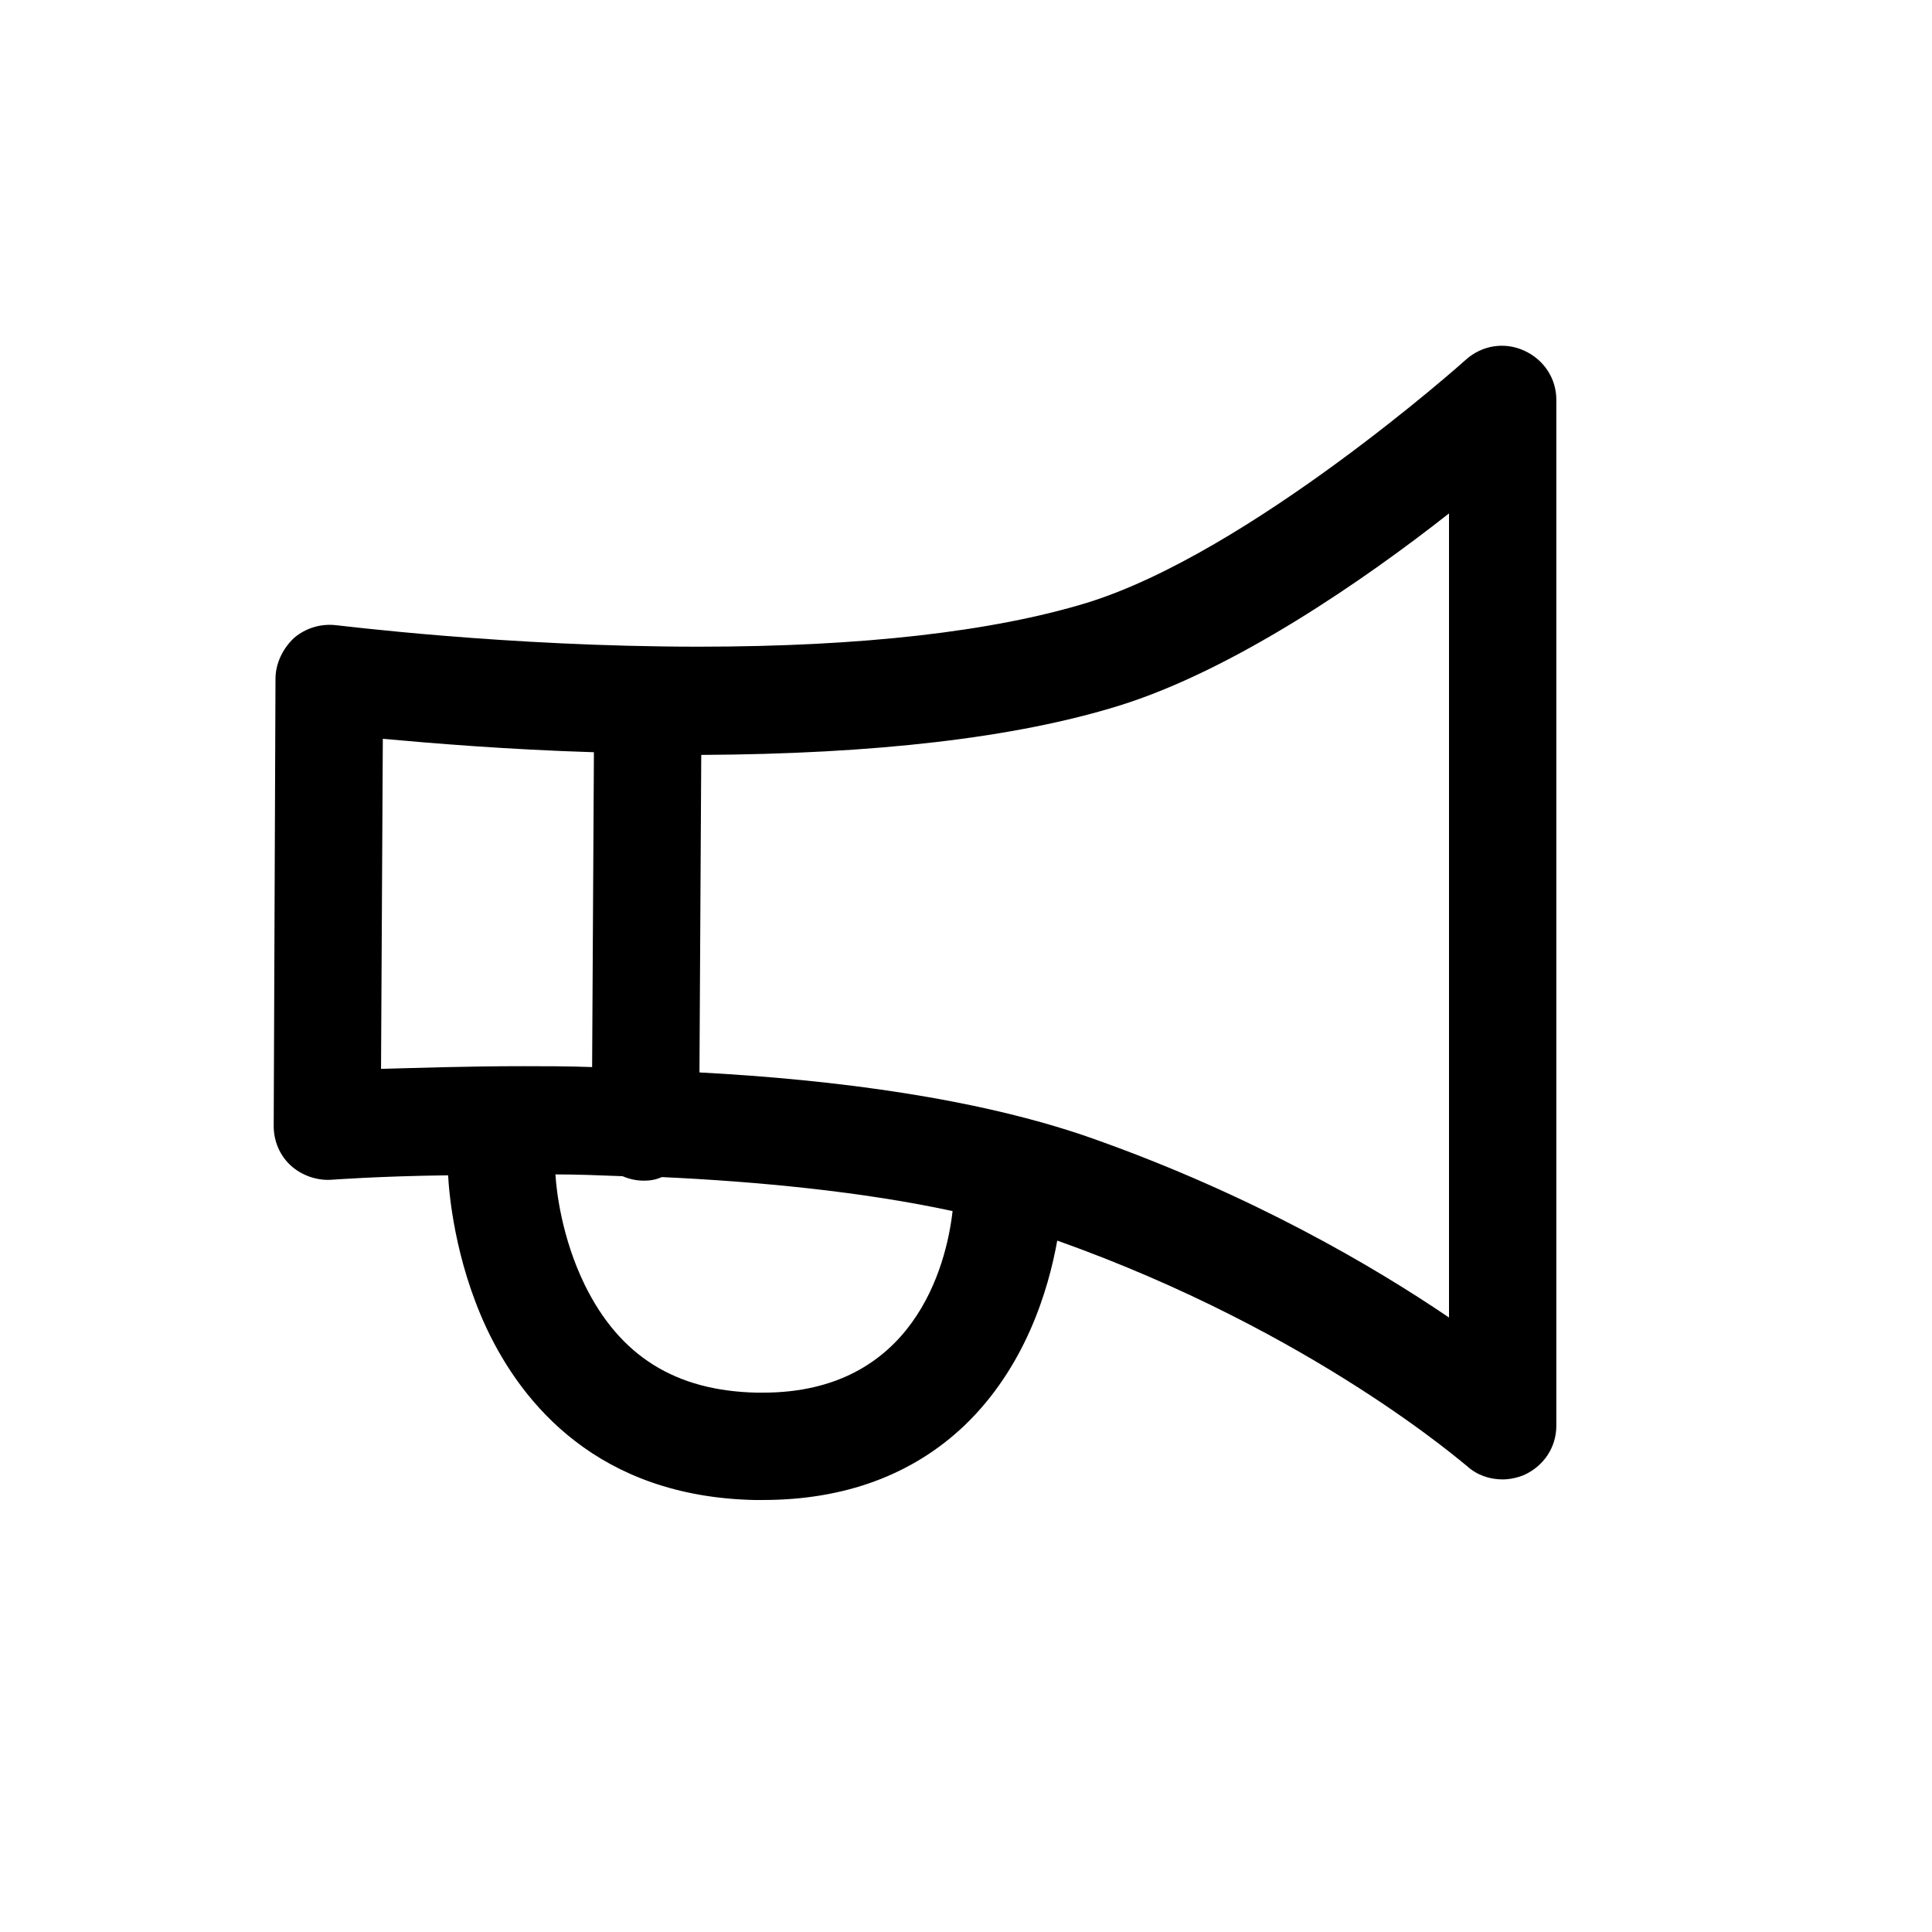 <?xml version="1.0" encoding="utf-8"?>
<!-- Generator: Adobe Illustrator 18.0.0, SVG Export Plug-In . SVG Version: 6.00 Build 0)  -->
<!DOCTYPE svg PUBLIC "-//W3C//DTD SVG 1.1//EN" "http://www.w3.org/Graphics/SVG/1.1/DTD/svg11.dtd">
<svg version="1.1" id="Layer_1" xmlns="http://www.w3.org/2000/svg" xmlns:xlink="http://www.w3.org/1999/xlink" x="0px" y="0px"
	 viewBox="0 0 216 216" enable-background="new 0 0 216 216" xml:space="preserve">
<path d="M30.8,75.9l-0.2,50c0,1.7,0.7,3.3,1.9,4.4c1.2,1.1,2.9,1.7,4.5,1.6c0.1,0,5.2-0.4,13.1-0.5c0.1,1.9,0.7,9.4,4.3,17.1
	c4,8.5,12.5,18.8,29.9,19.2c0.3,0,0.7,0,1,0c9.1,0,16.7-2.8,22.5-8.3c6.8-6.5,9.4-15.1,10.4-20.7c28.7,10.2,45.6,25.1,45.8,25.2v0
	c1.1,1,2.5,1.5,4,1.5c0.8,0,1.7-0.2,2.4-0.5c2.2-1,3.6-3.1,3.6-5.5V44.7c0-2.4-1.4-4.5-3.6-5.5c-2.2-1-4.7-0.6-6.5,1
	c-0.2,0.2-24.2,21.6-42.4,27.2c-10.5,3.2-25.1,4.9-43.4,4.9c-21.5,0-40.3-2.4-40.5-2.4c-1.7-0.2-3.4,0.3-4.7,1.4
	C31.6,72.5,30.8,74.2,30.8,75.9z M85.3,155.7c-0.2,0-0.5,0-0.7,0c-9.1-0.2-15.3-4.1-19.2-12c-2.6-5.3-3.2-10.6-3.3-12.4
	c2.4,0,5,0.1,7.5,0.2c0.7,0.3,1.5,0.5,2.4,0.5c0,0,0,0,0,0c0.7,0,1.3-0.1,2-0.4c10.7,0.5,22.3,1.6,32.5,3.8
	C105.8,141.6,102.1,155.7,85.3,155.7z M125.1,78.9c12.9-4,27.5-14.1,36.9-21.5v89.9c-8.4-5.7-22-13.7-39.8-20
	c-12.7-4.5-28.9-6.6-44-7.4l0.2-35.5C97.8,84.3,113.5,82.5,125.1,78.9z M42.8,82.6c5.5,0.5,13.9,1.2,23.6,1.5l-0.2,35.2
	c-2.7-0.1-5.3-0.1-7.7-0.1c-6.4,0-11.9,0.2-15.9,0.3L42.8,82.6z"/>
</svg>
